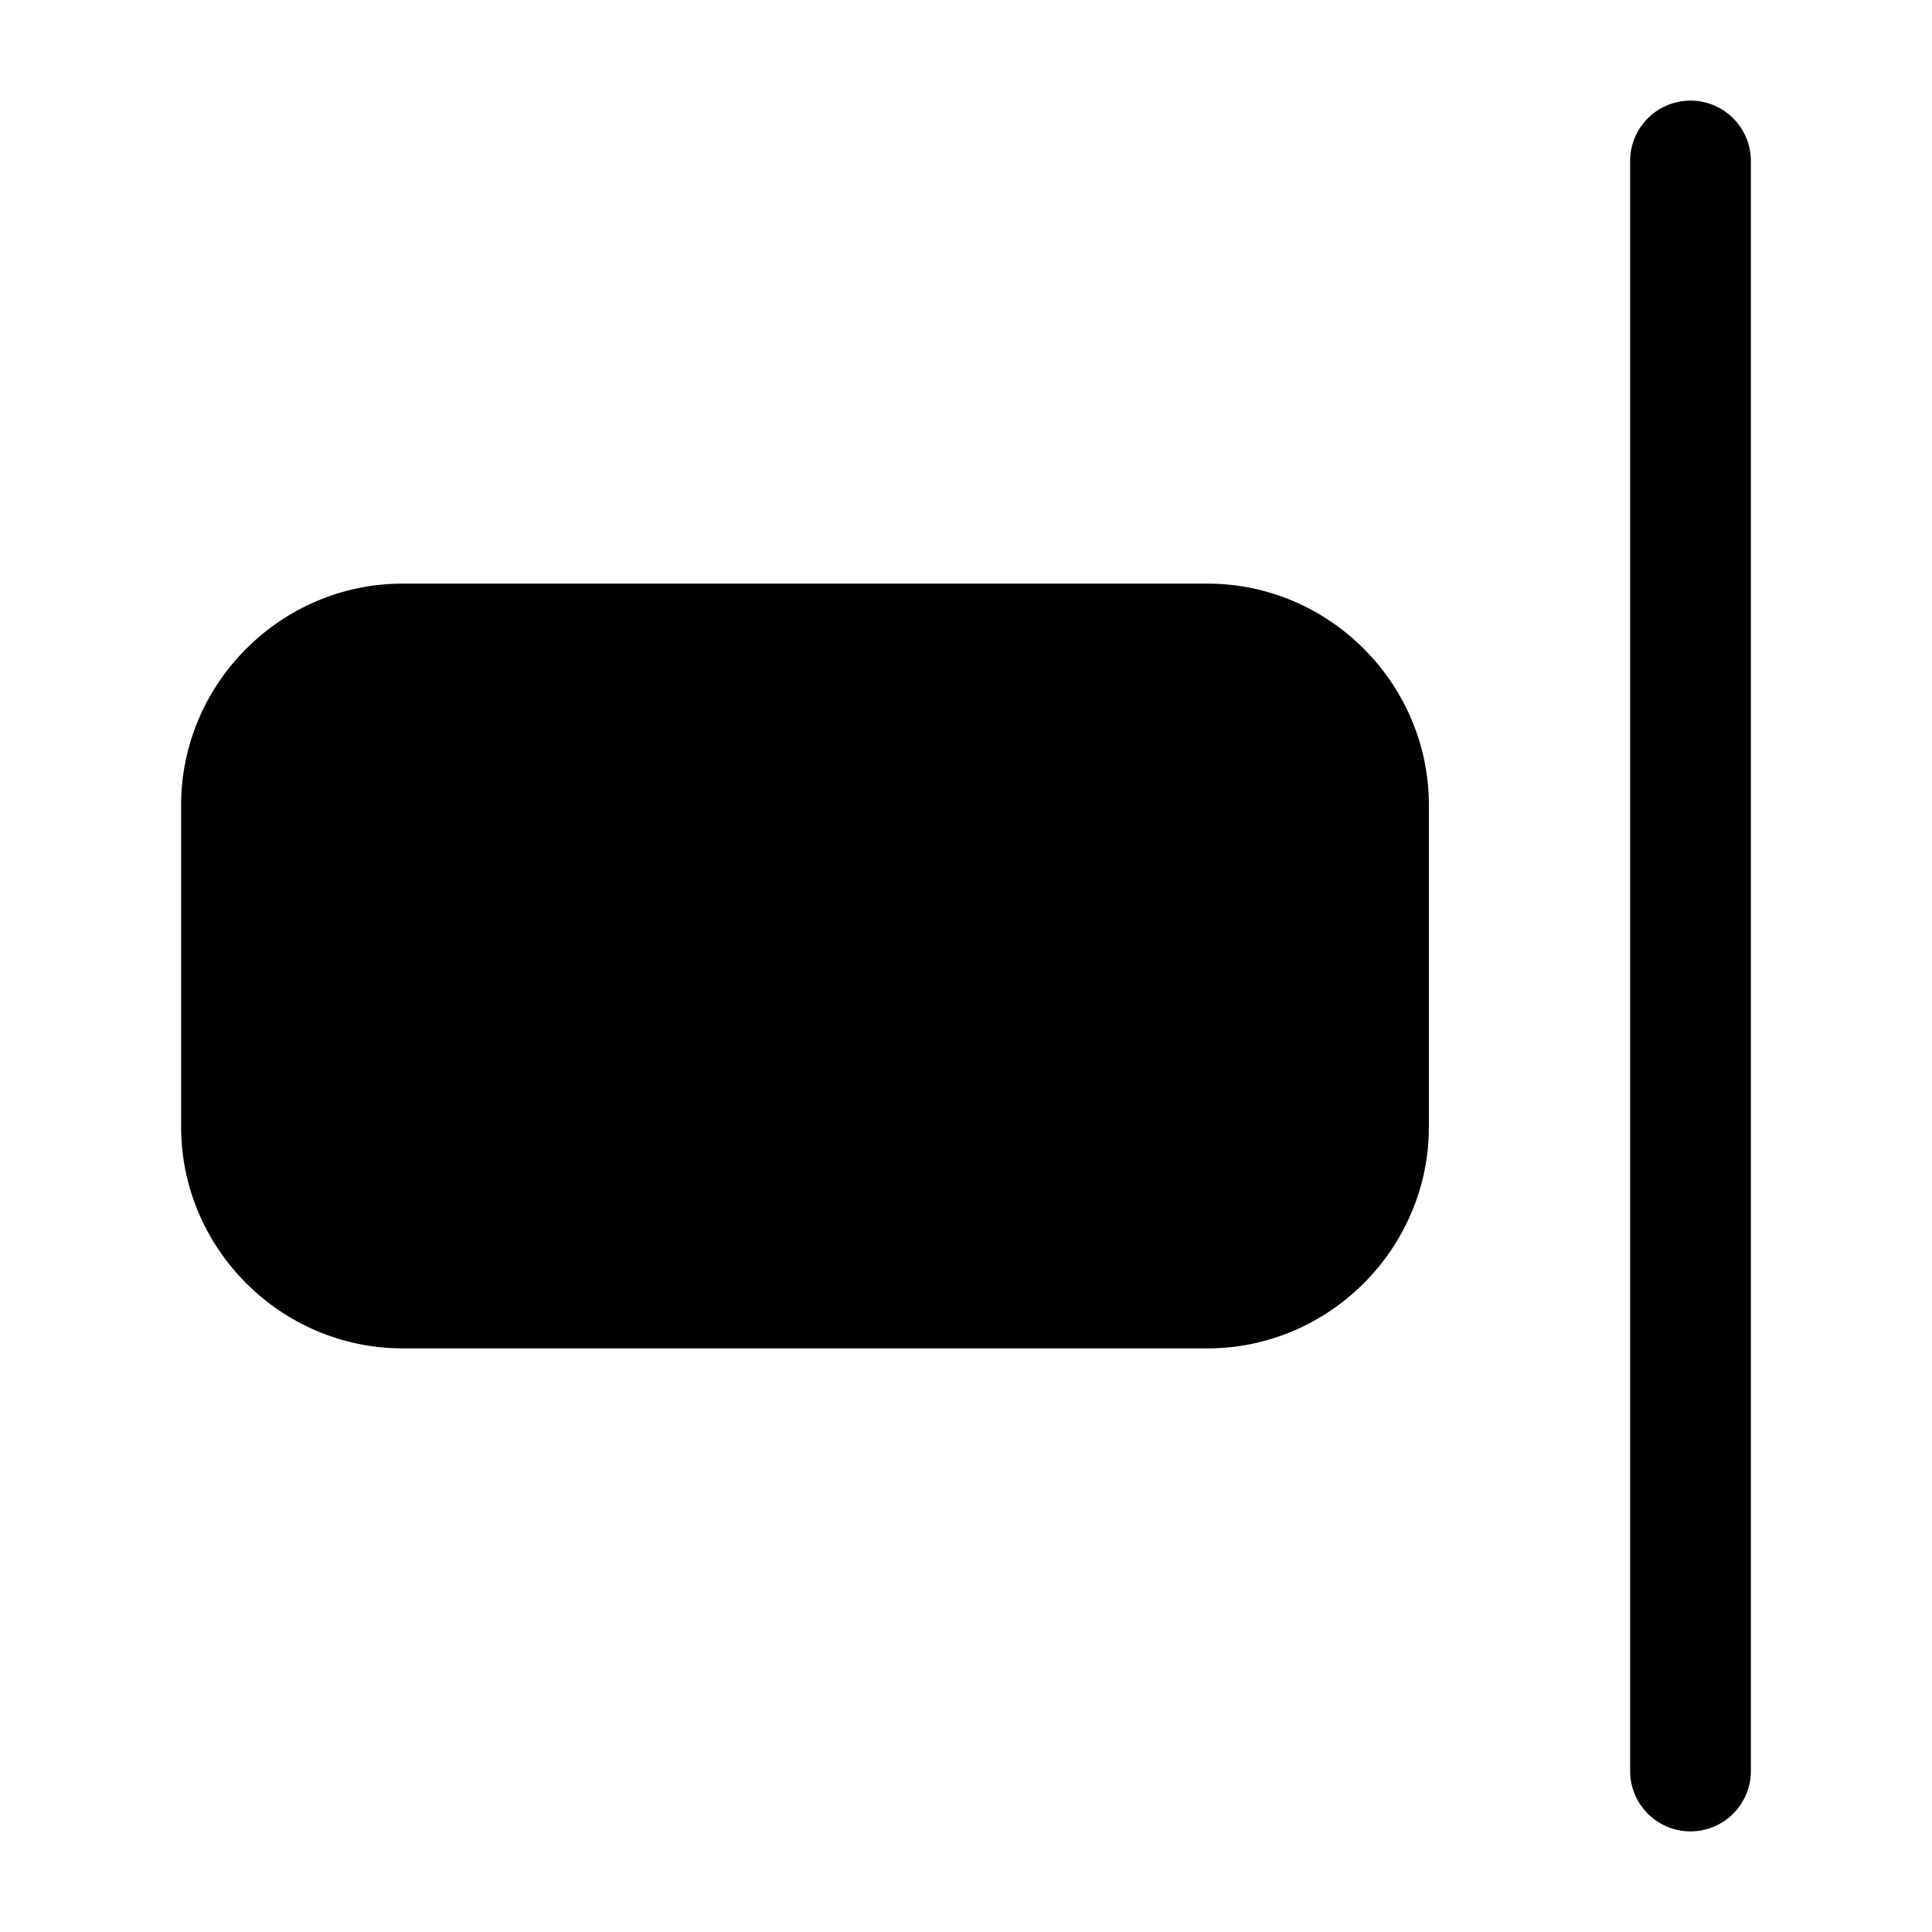 <svg xmlns="http://www.w3.org/2000/svg" width="24" height="24" viewBox="0 0 24 24"><path d="M21 1.25a.75.75 0 0 0-.75.75v20a.75.75 0 0 0 .75.75.75.75 0 0 0 .75-.75V2a.75.75 0 0 0-.75-.75ZM15 16H5a2 2 0 0 1-2-2v-4a2 2 0 0 1 2-2h10a2 2 0 0 1 2 2v4a2 2 0 0 1-2 2z"/><path d="M5 7.25c-1.51 0-2.75 1.24-2.75 2.75v4c0 1.51 1.24 2.75 2.75 2.75h10c1.51 0 2.75-1.24 2.75-2.75v-4c0-1.51-1.24-2.75-2.75-2.75Zm0 1.5h10c.7 0 1.25.55 1.25 1.25v4c0 .7-.55 1.25-1.25 1.25H5c-.7 0-1.25-.55-1.25-1.25v-4c0-.7.55-1.25 1.25-1.25Z"/></svg>